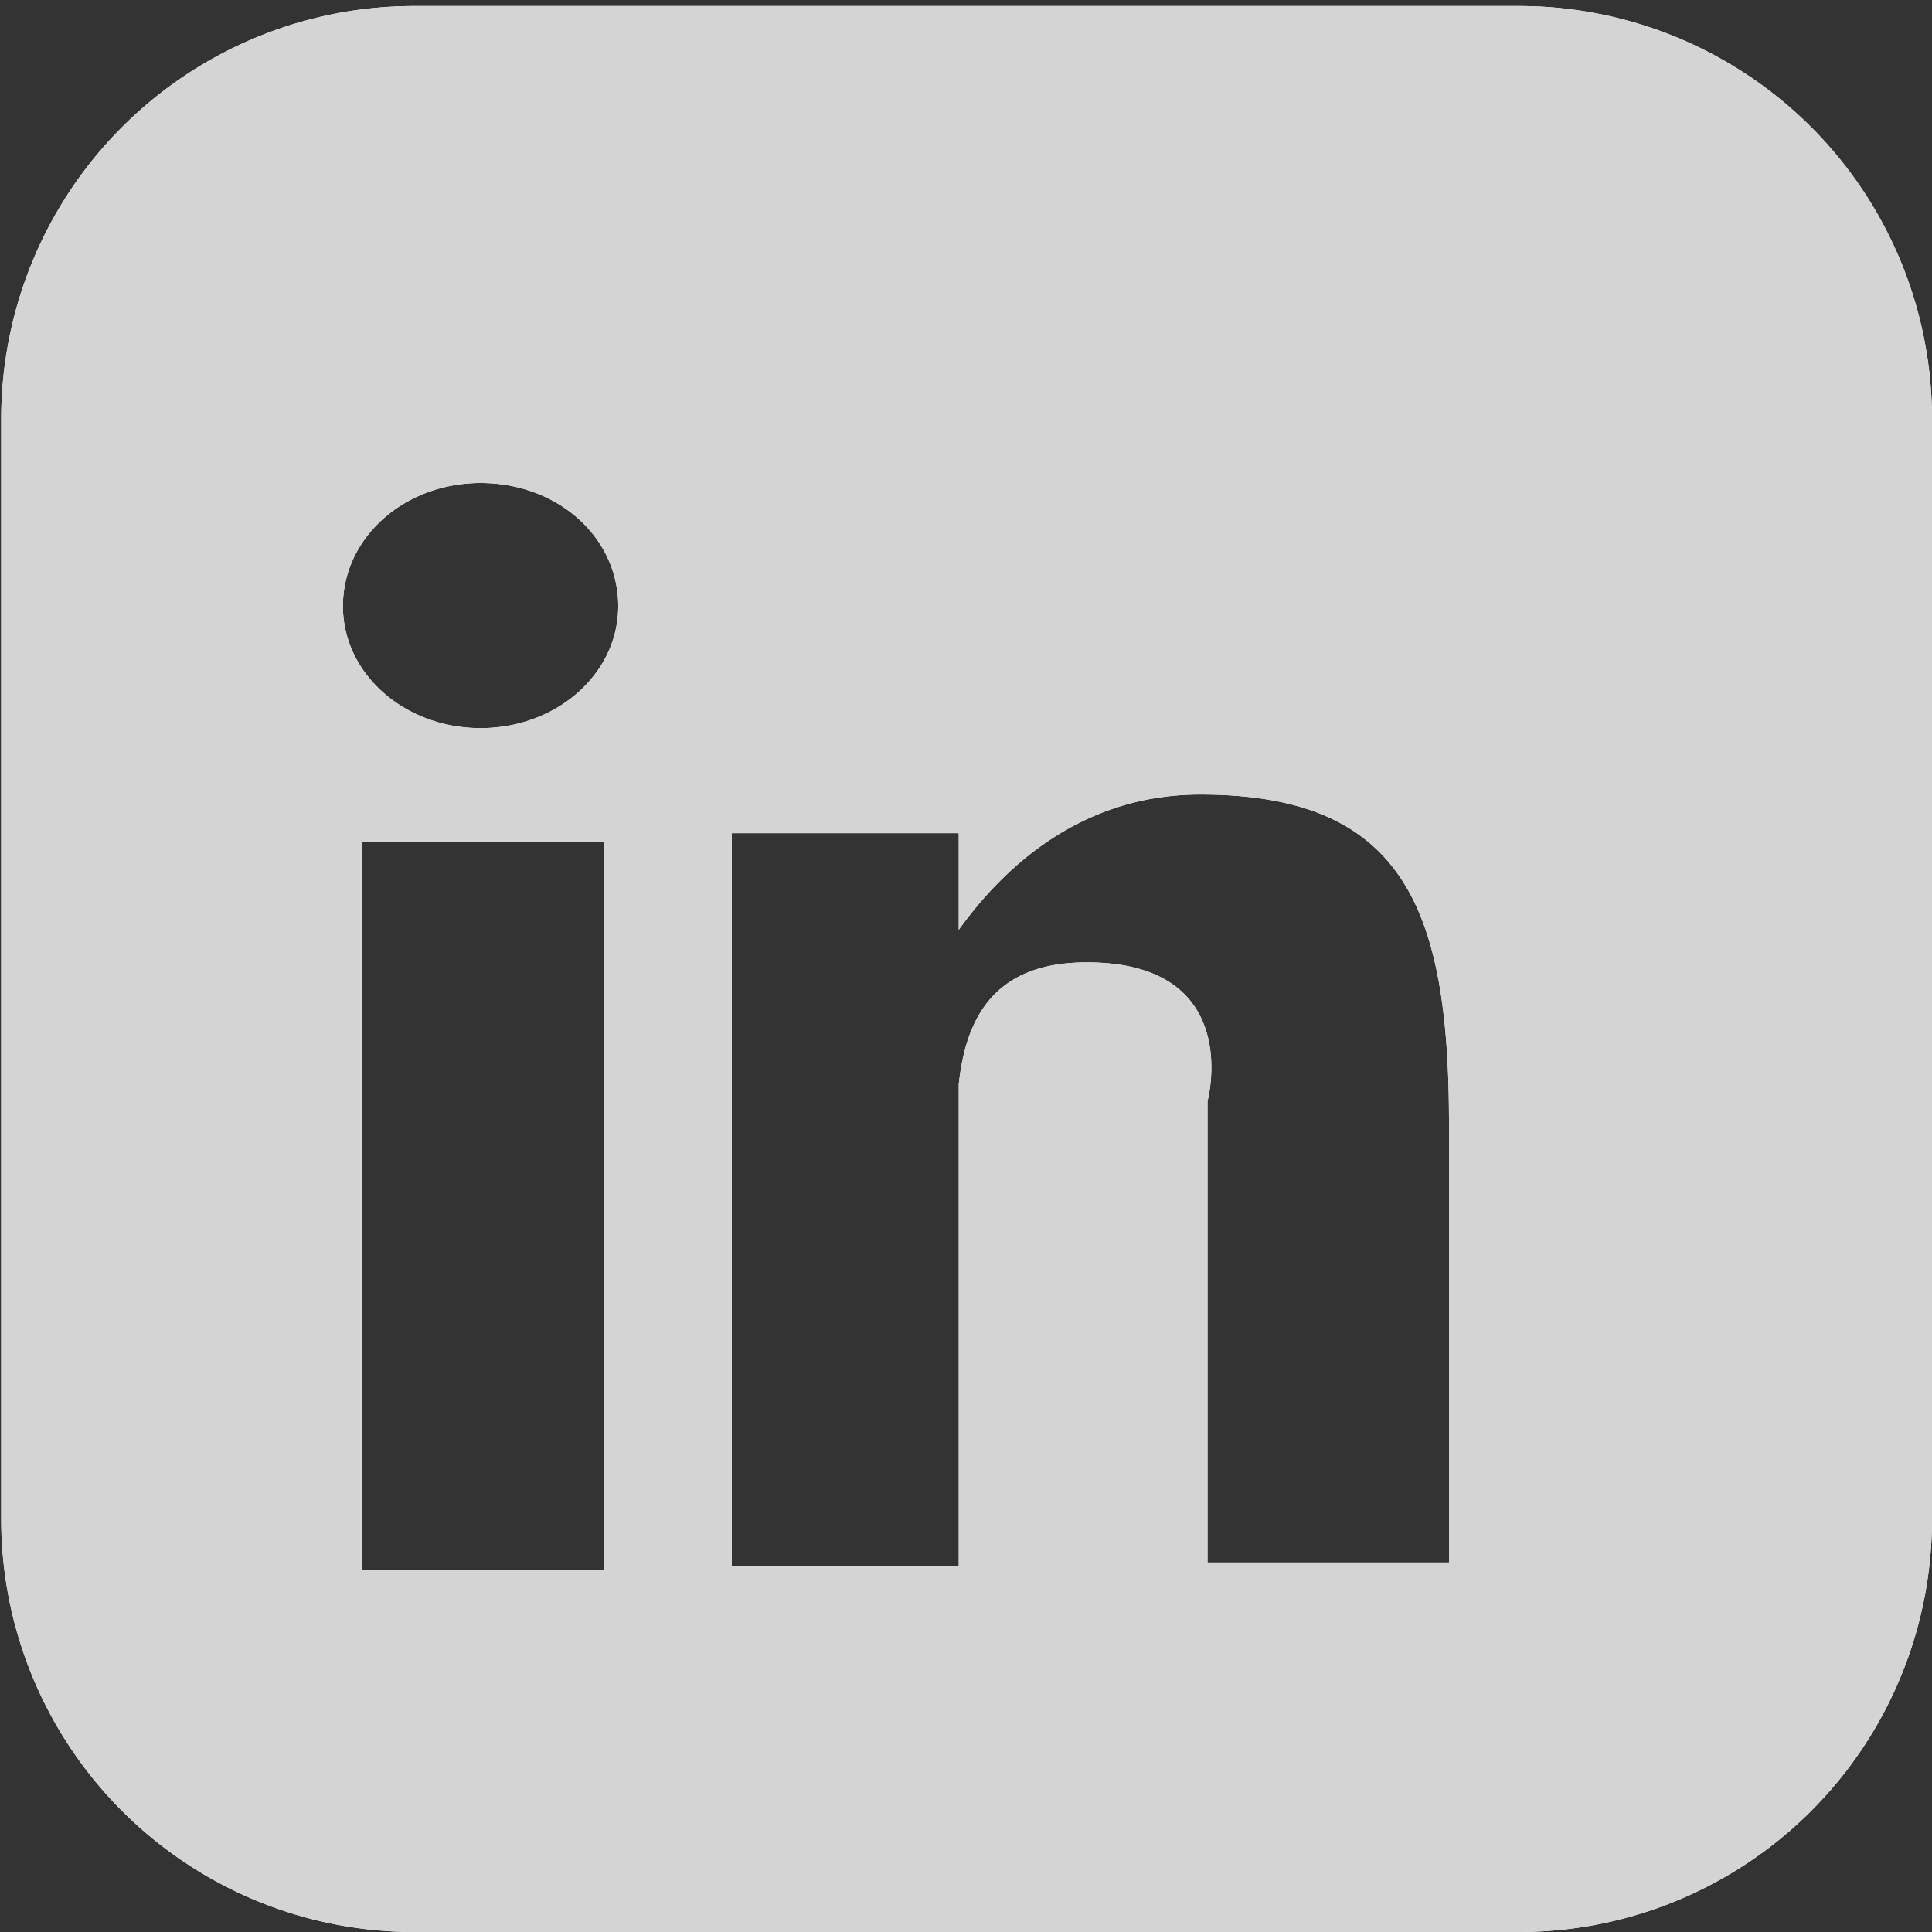 <svg xmlns="http://www.w3.org/2000/svg" xmlns:xlink="http://www.w3.org/1999/xlink" width="16" height="16" viewBox="0 0 16 16"><rect x="0" y="0" width="16" height="16" fill="#333333" stroke="none"/><defs><path id="v8una" d="M931.43 16.05h9.14a3.42 3.42 0 0 1 3.43 3.42v9.1a3.42 3.42 0 0 1-3.43 3.43h-9.14a3.42 3.42 0 0 1-3.42-3.42v-9.11a3.42 3.42 0 0 1 3.42-3.42zm-.59 4.97c0 .56.51 1.01 1.14 1.01.63 0 1.14-.45 1.14-1.01 0-.57-.5-1.02-1.14-1.02-.63 0-1.14.45-1.14 1.02zM931 29h2v-6.03h-2zm3.06-.03h1.88v-3.99c.06-.56.3-1.01 1.06-1.01 1.31 0 1 1.15 1 1.15v3.82h2V25.3c0-1.78-.38-2.72-2.06-2.72-1 0-1.64.62-2 1.12v-.8h-1.88z"/></defs><g><g transform="translate(-928 -16)"><use fill="#fff" xlink:href="#v8una"/><use fill="#d4d4d4" xlink:href="#v8una"/></g></g></svg>